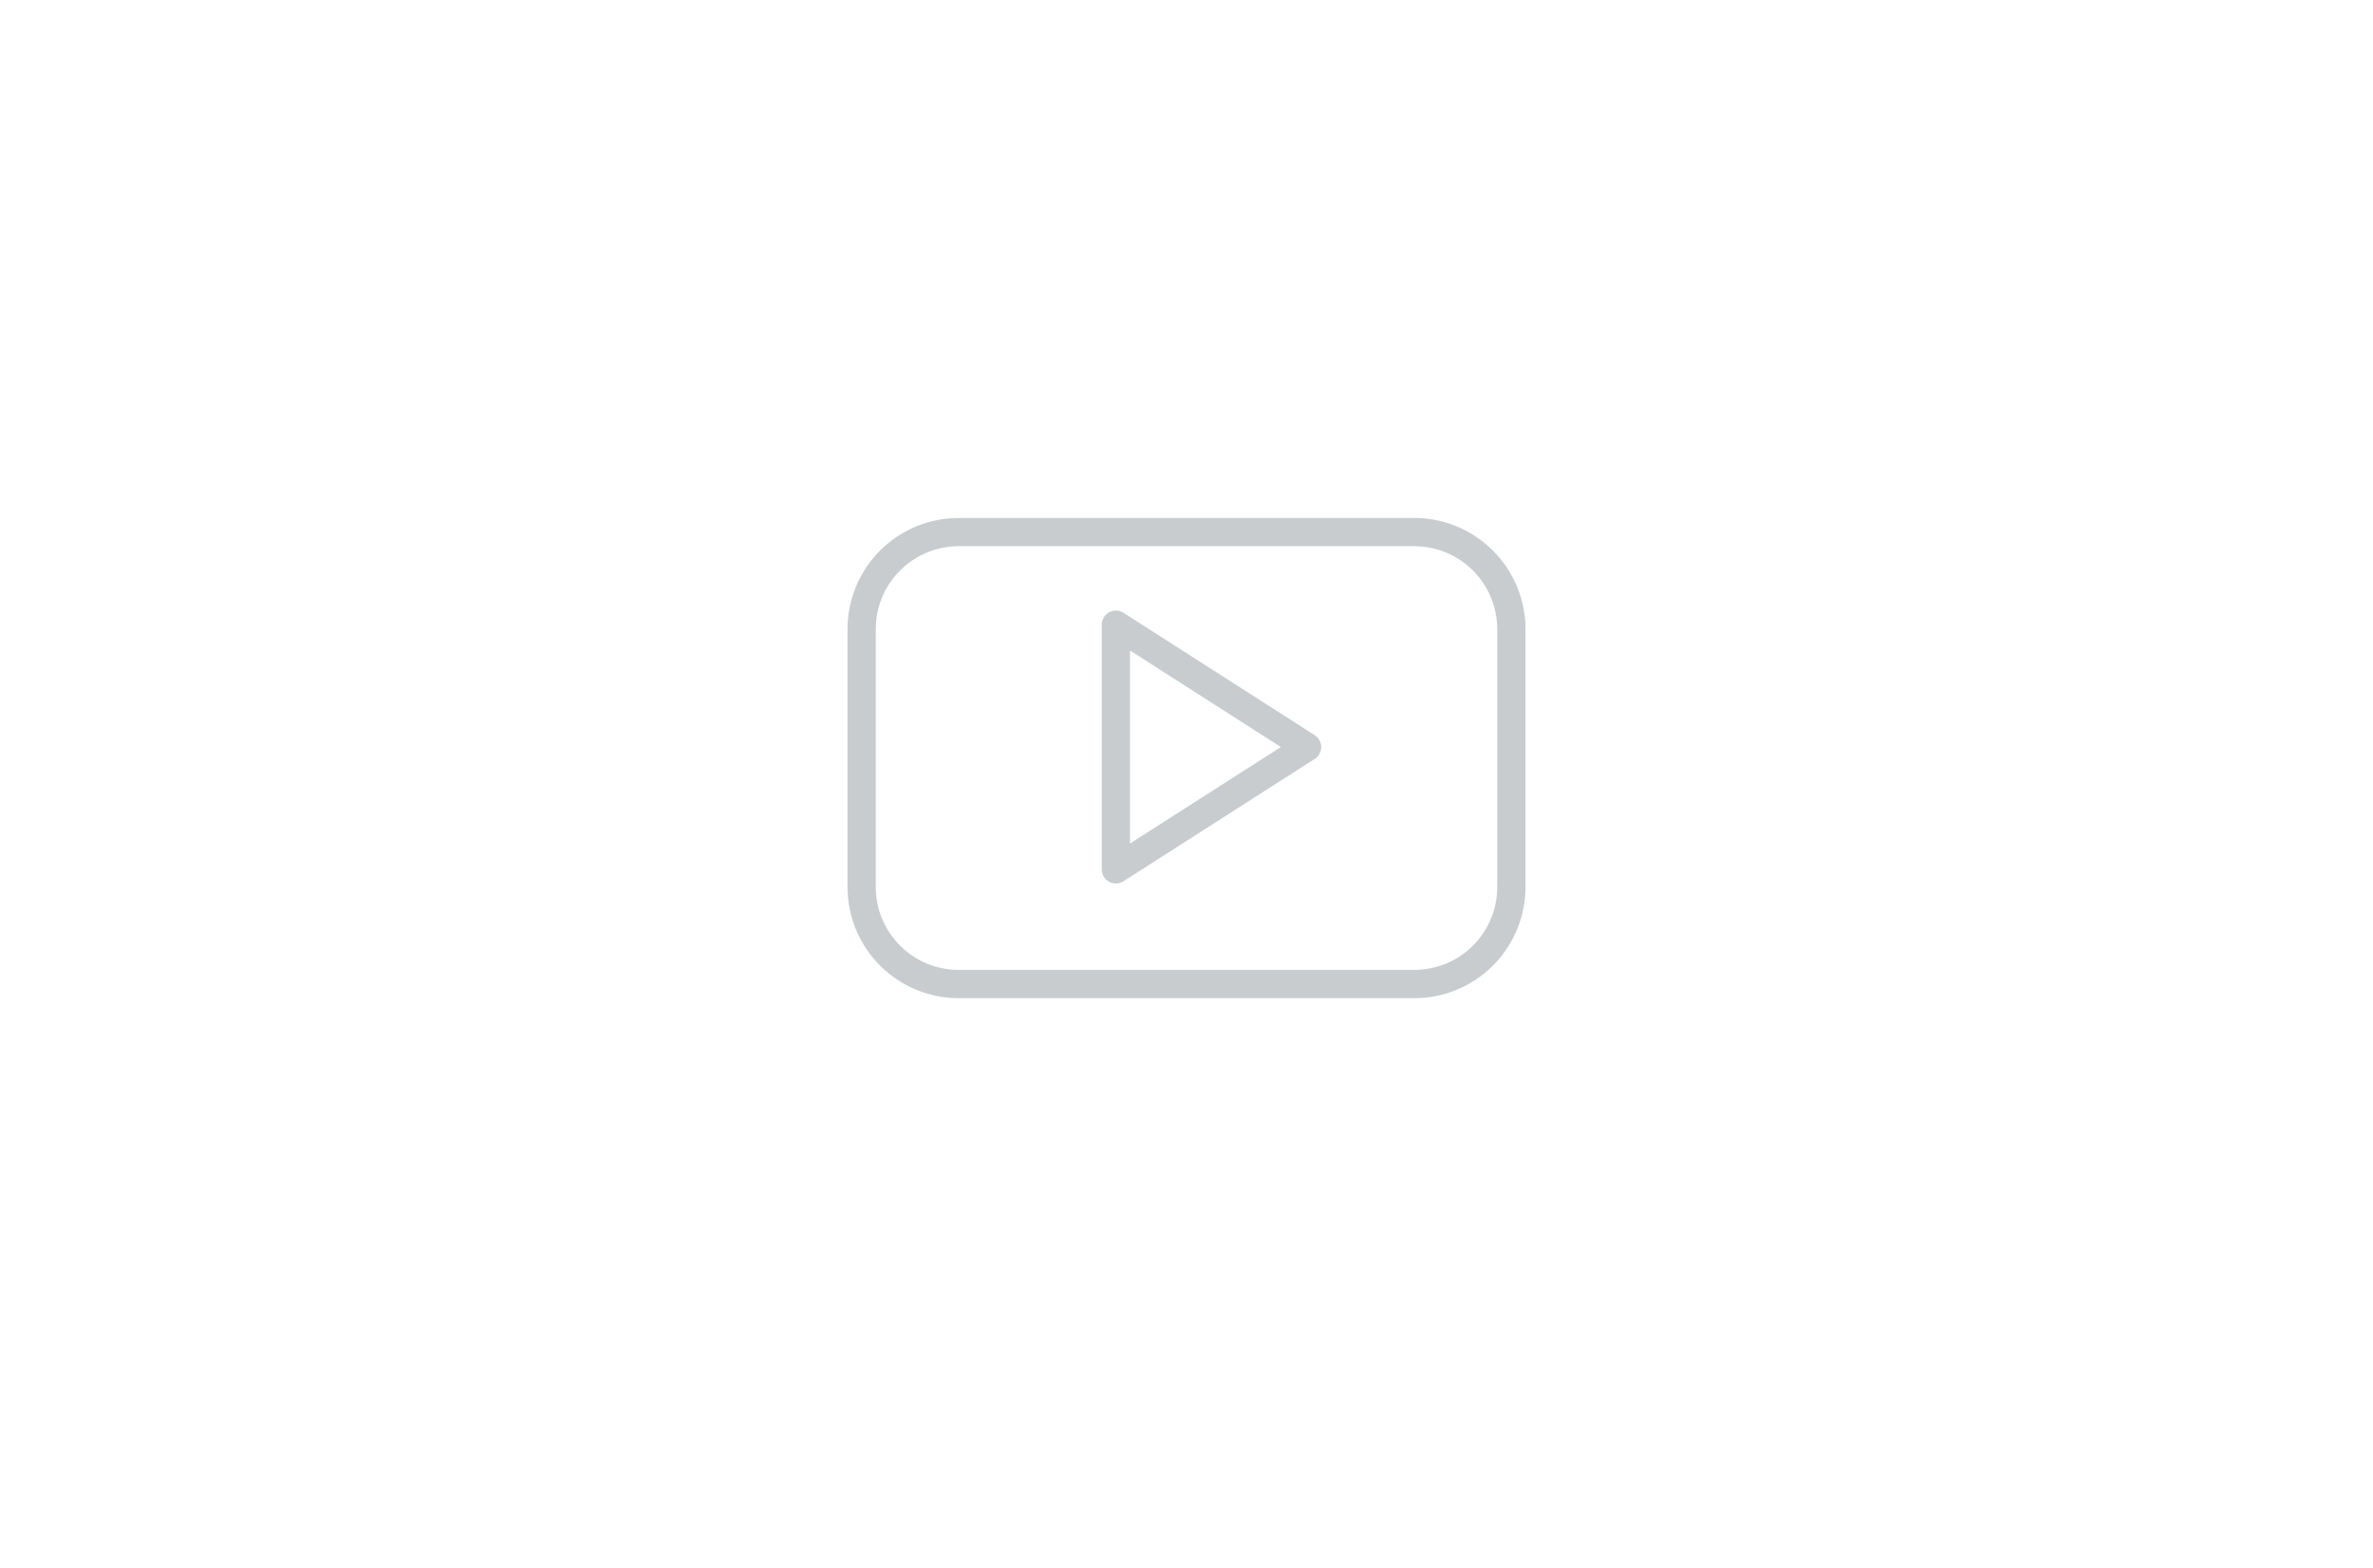 <svg width="56" height="37" viewBox="0 0 56 37" fill="none" xmlns="http://www.w3.org/2000/svg">
<g clip-path="url(#clip0_2388_7369)">
<g clip-path="url(#clip1_2388_7369)">
<path fill-rule="evenodd" clip-rule="evenodd" d="M33.375 12.224C34.071 12.224 34.739 12.501 35.231 12.993C35.688 13.45 35.96 14.059 35.996 14.701L36 14.85V20.93C36 21.627 35.724 22.295 35.232 22.788C34.774 23.245 34.166 23.517 33.523 23.553L33.375 23.557H22.625C21.928 23.557 21.26 23.28 20.768 22.788C20.311 22.33 20.04 21.721 20.004 21.079L20 20.93V14.85C20 14.154 20.276 13.486 20.768 12.993C21.225 12.536 21.834 12.265 22.476 12.228L22.625 12.224H33.375ZM22.625 12.89C22.105 12.891 21.607 13.097 21.24 13.465C20.906 13.799 20.705 14.241 20.672 14.709L20.667 14.85V20.931C20.666 21.45 20.872 21.949 21.24 22.316C21.574 22.65 22.016 22.852 22.484 22.885L22.625 22.89H33.375C33.894 22.89 34.393 22.684 34.76 22.317C35.094 21.982 35.295 21.54 35.328 21.072L35.333 20.93V14.85C35.334 14.33 35.127 13.832 34.76 13.464C34.426 13.13 33.984 12.929 33.516 12.896L33.375 12.89H22.625ZM26.465 14.437L26.513 14.462L31.026 17.35C31.212 17.469 31.229 17.727 31.076 17.872L31.026 17.911L26.513 20.797C26.307 20.929 26.041 20.801 26.004 20.571L26 20.517V14.743C26 14.519 26.211 14.37 26.41 14.418L26.465 14.437ZM26.667 15.352V19.907L30.227 17.63L26.667 15.352Z" fill="#C9CCCF"/>
</g>
</g>
<defs>
<clipPath id="clip0_2388_7369">
<rect width="16" height="16" fill="white" transform="translate(20 10.224)"/>
</clipPath>
<clipPath id="clip1_2388_7369">
<rect width="16" height="16" fill="white" transform="translate(20 10.224)"/>
</clipPath>
</defs>
</svg>
